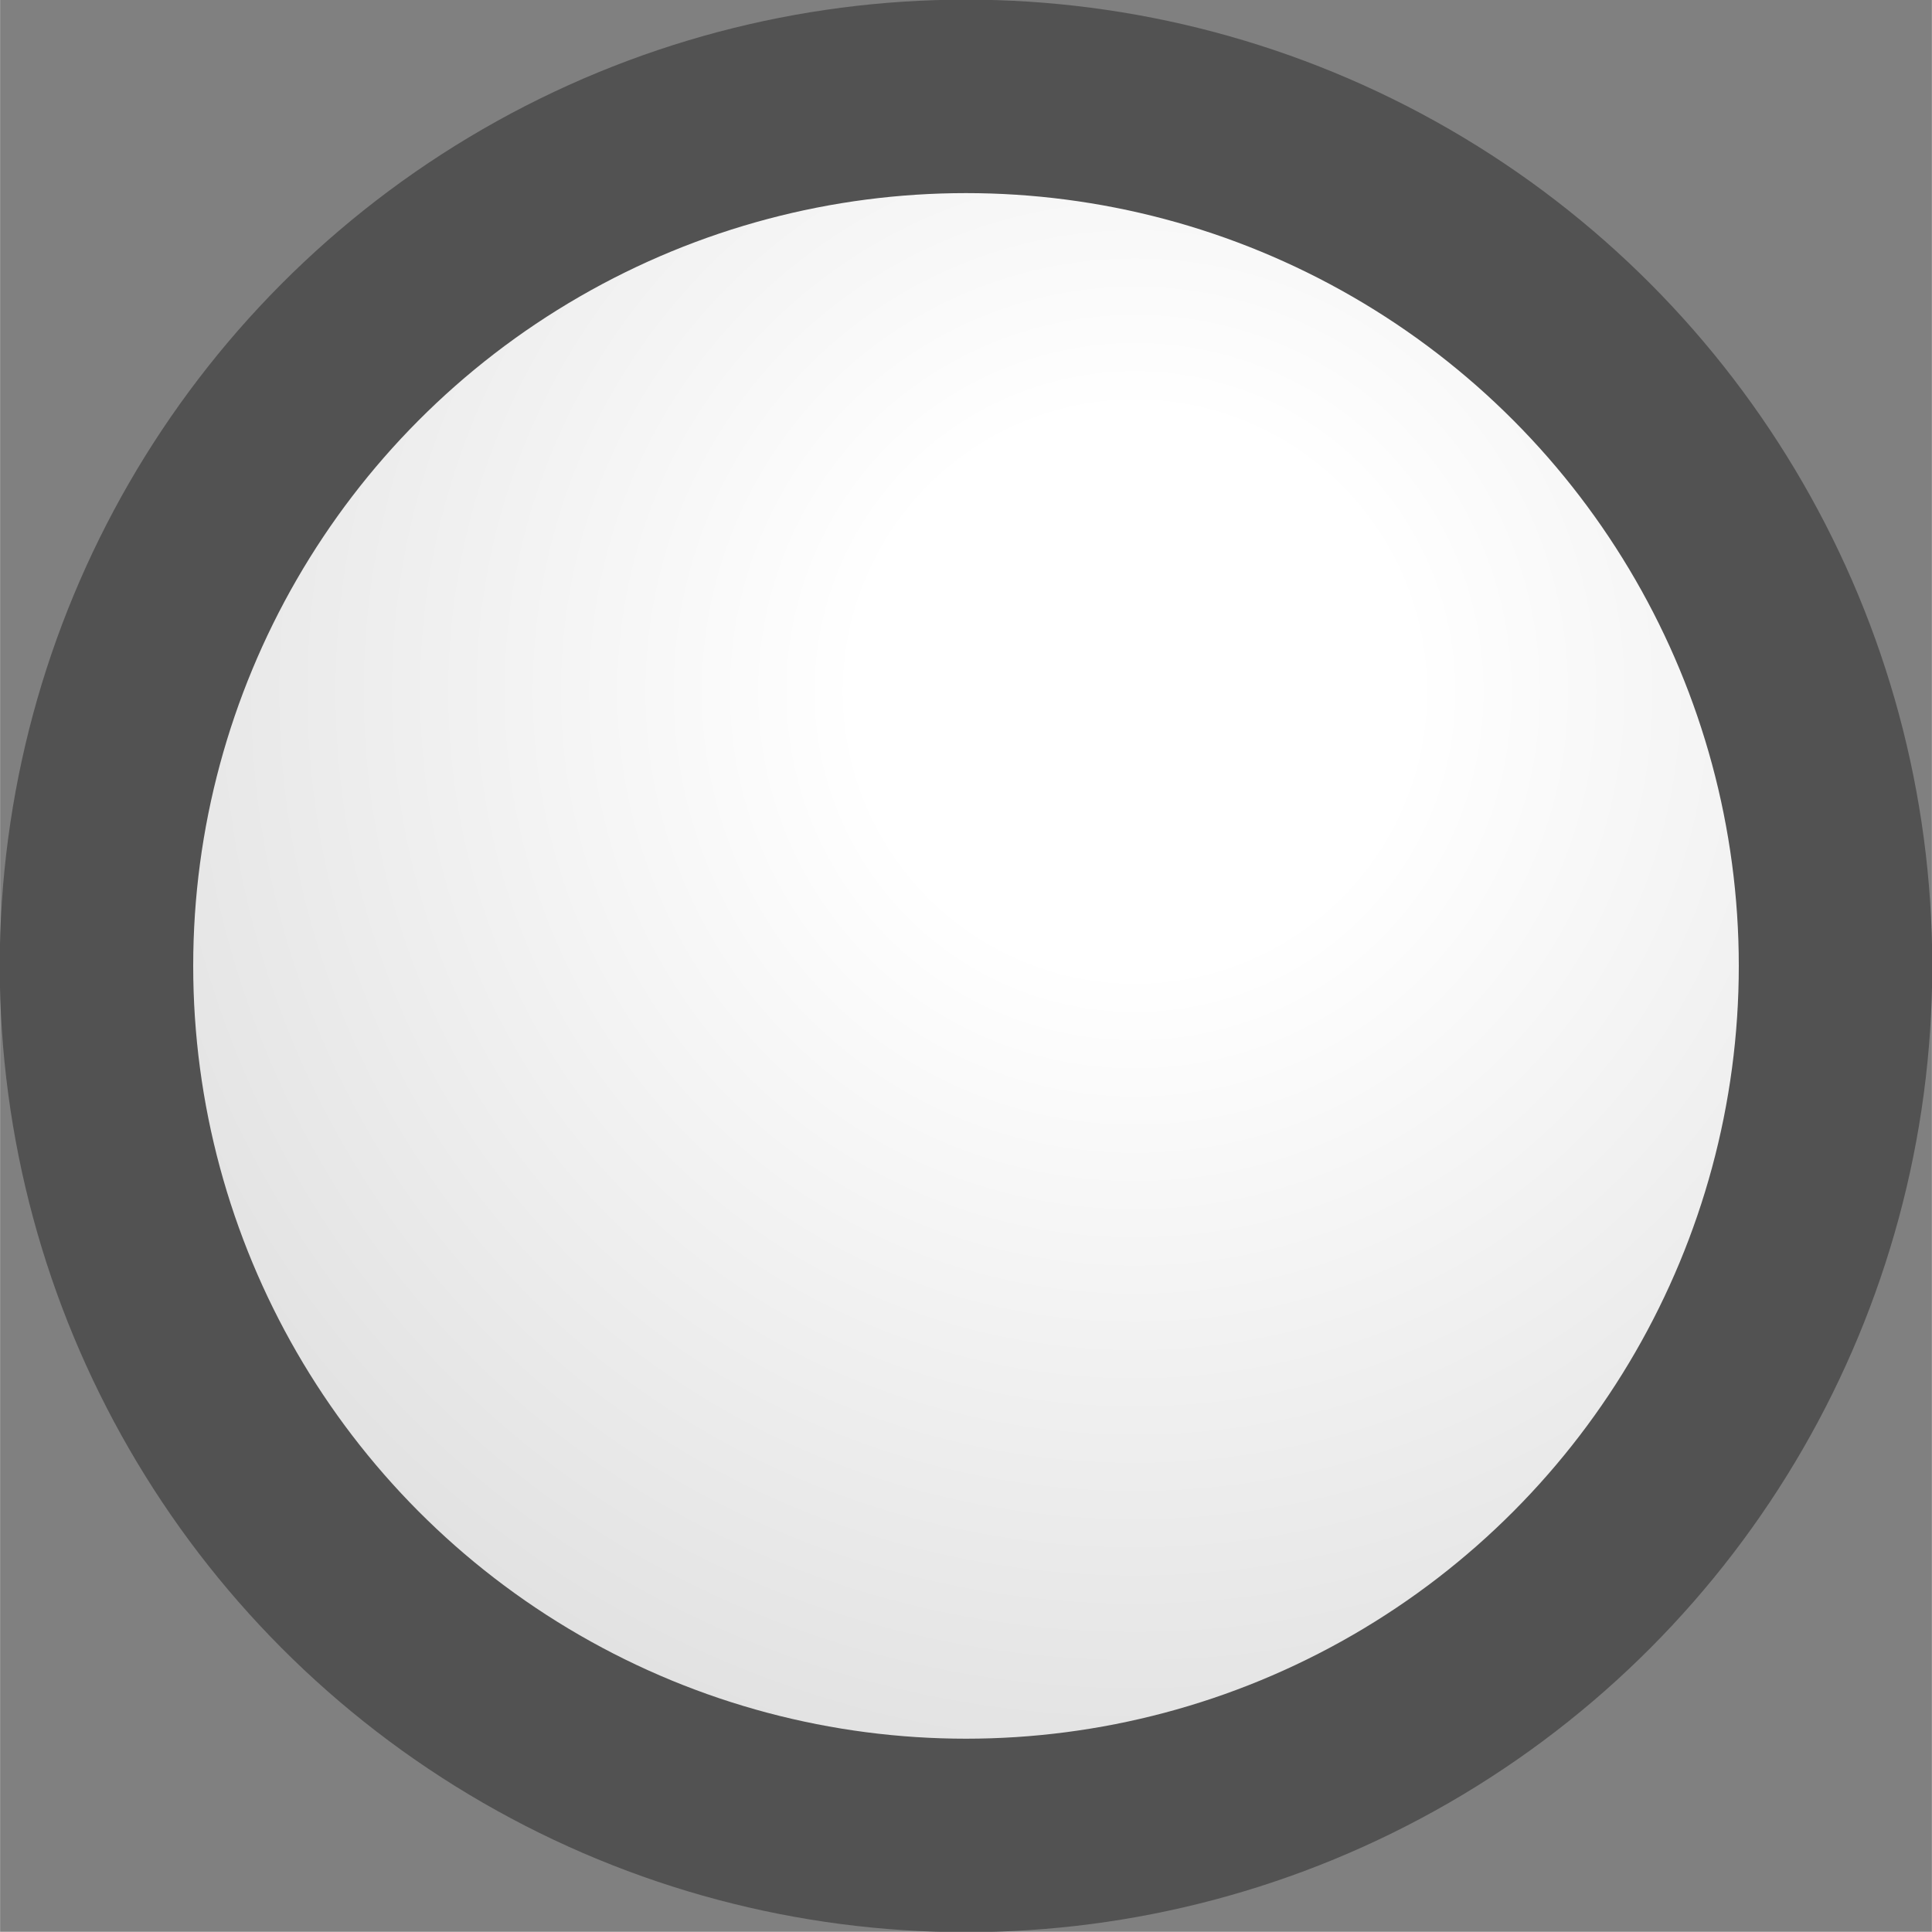 <?xml version="1.0" encoding="UTF-8" standalone="no"?>
<svg
   xmlns:dc="http://purl.org/dc/elements/1.1/"
   xmlns:cc="http://creativecommons.org/ns#"
   xmlns:rdf="http://www.w3.org/1999/02/22-rdf-syntax-ns#"
   xmlns:svg="http://www.w3.org/2000/svg"
   xmlns="http://www.w3.org/2000/svg"
   xmlns:xlink="http://www.w3.org/1999/xlink"
   xmlns:sodipodi="http://sodipodi.sourceforge.net/DTD/sodipodi-0.dtd"
   xmlns:inkscape="http://www.inkscape.org/namespaces/inkscape"
   id="svg8"
   version="1.1"
   viewBox="0 0 2.646 2.646"
   height="10"
   width="10.001"
   sodipodi:docname="ball.svg"
   inkscape:version="0.92.0 r">
  <rect x="0" y="0" width="2.646" height="2.646" fill="#808080" stroke="none"/>
  <sodipodi:namedview
     pagecolor="#ffffff"
     bordercolor="#666666"
     borderopacity="1"
     objecttolerance="10"
     gridtolerance="10"
     guidetolerance="10"
     inkscape:pageopacity="0"
     inkscape:pageshadow="2"
     inkscape:window-width="1920"
     inkscape:window-height="1022"
     id="namedview15"
     showgrid="false"
     inkscape:zoom="7.7809891"
     inkscape:cx="42.470015"
     inkscape:cy="-16.725351"
     inkscape:window-x="0"
     inkscape:window-y="30"
     inkscape:window-maximized="1"
     inkscape:current-layer="svg8" />
  <defs
     id="defs2">
    <linearGradient
       inkscape:collect="always"
       id="linearGradient4507">
      <stop
         style="stop-color:#ffffff;stop-opacity:1"
         offset="0"
         id="stop4503" />
      <stop
         id="stop4511"
         offset="0.22"
         style="stop-color:#ffffff;stop-opacity:1" />
      <stop
         style="stop-color:#dcdcdc;stop-opacity:1"
         offset="1"
         id="stop4505" />
    </linearGradient>
    <mask
       id="mask4516"
       maskUnits="userSpaceOnUse">
      <circle
         style="opacity:1;fill:#ffffff;fill-opacity:1;stroke:none;stroke-width:0.133;stroke-linecap:round;stroke-linejoin:round;stroke-miterlimit:4;stroke-dasharray:none;stroke-dashoffset:13.03;stroke-opacity:1"
         id="circle4518"
         cx="39.319"
         cy="128.213"
         r="1.323" />
    </mask>
    <filter
       height="1.773"
       y="-0.386"
       width="1.773"
       x="-0.386"
       id="filter4890"
       style="color-interpolation-filters:sRGB">
      <feGaussianBlur
         id="feGaussianBlur4892"
         stdDeviation="0.321" />
    </filter>
    <mask
       id="mask5028"
       maskUnits="userSpaceOnUse">
      <circle
         style="opacity:1;fill:#fbfbfb;fill-opacity:1;stroke:none;stroke-width:0.133;stroke-linecap:round;stroke-linejoin:round;stroke-miterlimit:4;stroke-dasharray:none;stroke-dashoffset:13.03;stroke-opacity:1"
         id="circle5030"
         cx="39.319"
         cy="128.213"
         r="1.323" />
    </mask>
    <radialGradient
       inkscape:collect="always"
       xlink:href="#linearGradient4507"
       id="radialGradient4519"
       cx="1.547"
       cy="0.971"
       fx="1.547"
       fy="0.971"
       r="1.323"
       gradientTransform="matrix(1.302,0,0,1.302,-0.461,-0.315)"
       gradientUnits="userSpaceOnUse" />
  </defs>
  <ellipse
     cy="1.323"
     cx="1.323"
     id="circle5060"
     style="opacity:1;fill:url(#radialGradient4519);fill-opacity:1;stroke:#525252;stroke-width:0.265;stroke-linecap:round;stroke-linejoin:round;stroke-miterlimit:4;stroke-dasharray:none;stroke-dashoffset:13.03;stroke-opacity:1"
     rx="1.191"
     ry="1.191" />
</svg>
